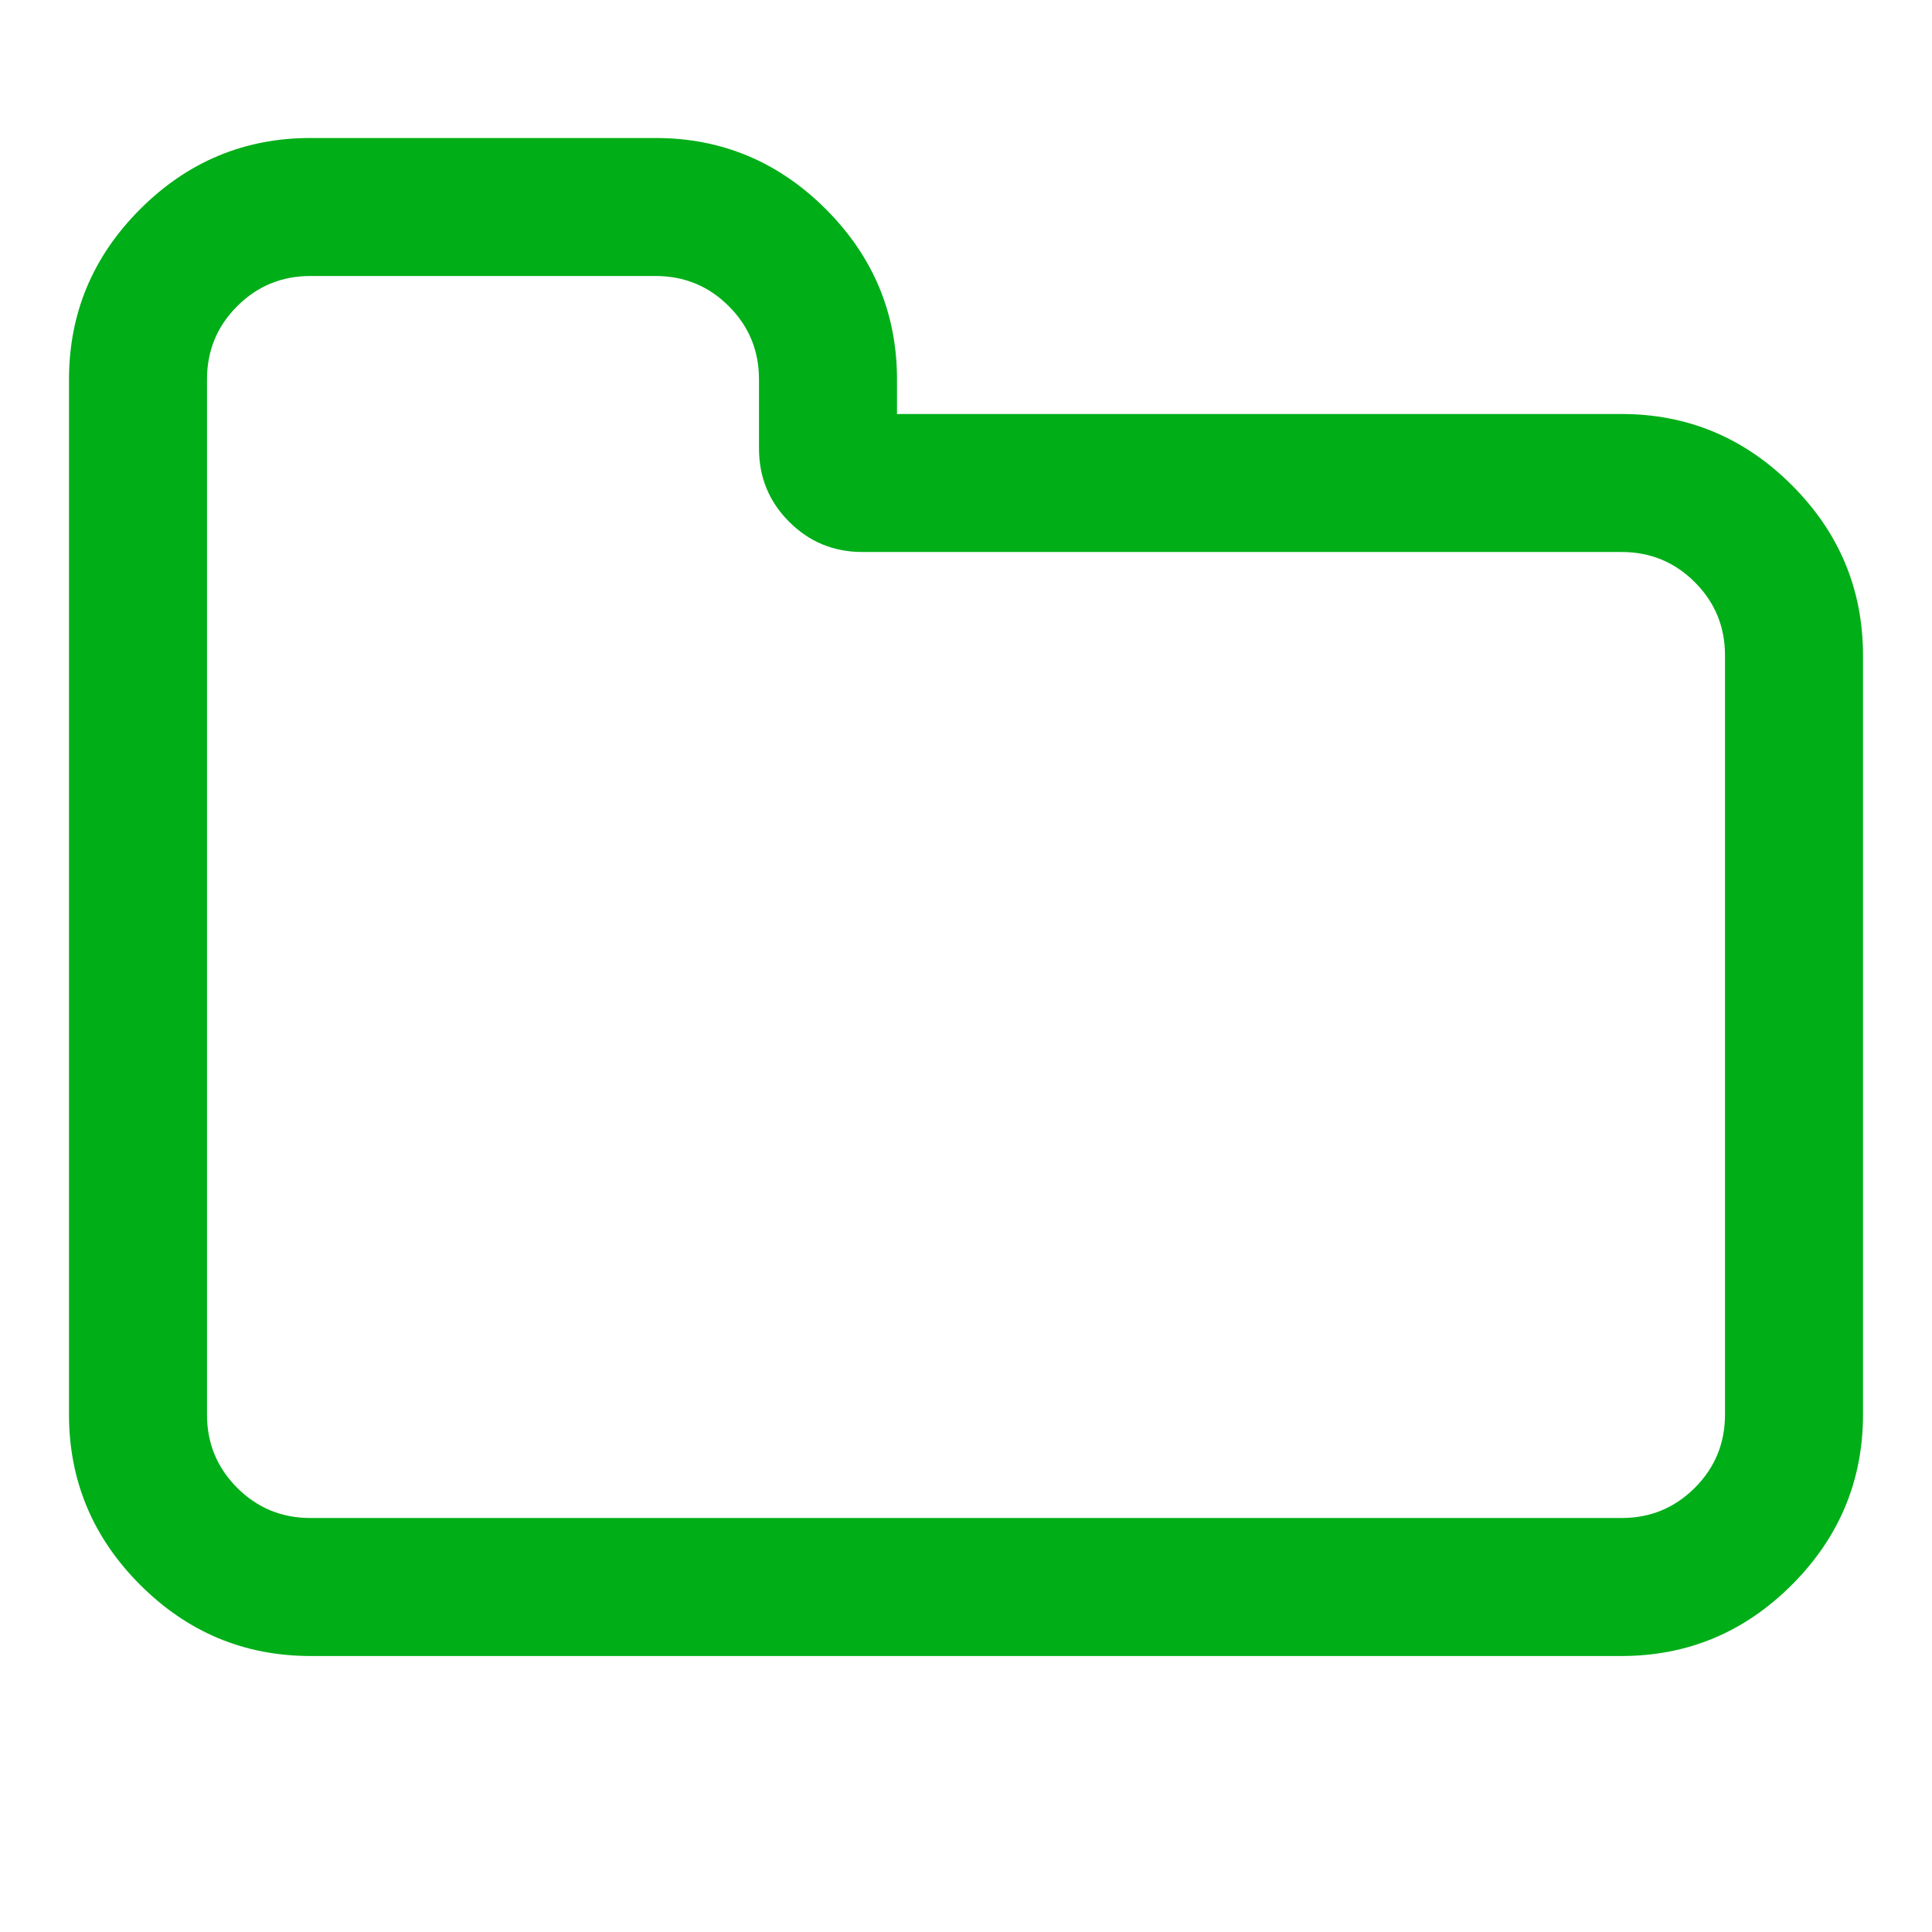 <?xml version="1.0" encoding="utf-8"?>
<!-- Generator: Adobe Illustrator 21.1.0, SVG Export Plug-In . SVG Version: 6.00 Build 0)  -->
<svg version="1.1" id="Layer_1" xmlns="http://www.w3.org/2000/svg" xmlns:xlink="http://www.w3.org/1999/xlink" x="0px" y="0px"
	 viewBox="0 0 1792 1792" style="enable-background:new 0 0 1792 1792;" xml:space="preserve">
<style type="text/css">
	.st0{fill:#00AE18;}
</style>
<path class="st0" d="M1600,1312V608c0-26.7-9.3-49.3-28-68s-41.3-28-68-28H800c-26.7,0-49.3-9.3-68-28s-28-41.3-28-68v-64
	c0-26.7-9.3-49.3-28-68s-41.3-28-68-28H288c-26.7,0-49.3,9.3-68,28s-28,41.3-28,68v960c0,26.7,9.3,49.3,28,68s41.3,28,68,28h1216
	c26.7,0,49.3-9.3,68-28S1600,1338.7,1600,1312z M1728,608v704c0,61.3-22,114-66,158s-96.7,66-158,66H288c-61.3,0-114-22-158-66
	s-66-96.7-66-158V352c0-61.3,22-114,66-158s96.7-66,158-66h320c61.3,0,114,22,158,66s66,96.7,66,158v32h672c61.3,0,114,22,158,66
	S1728,546.7,1728,608z"/>
</svg>
